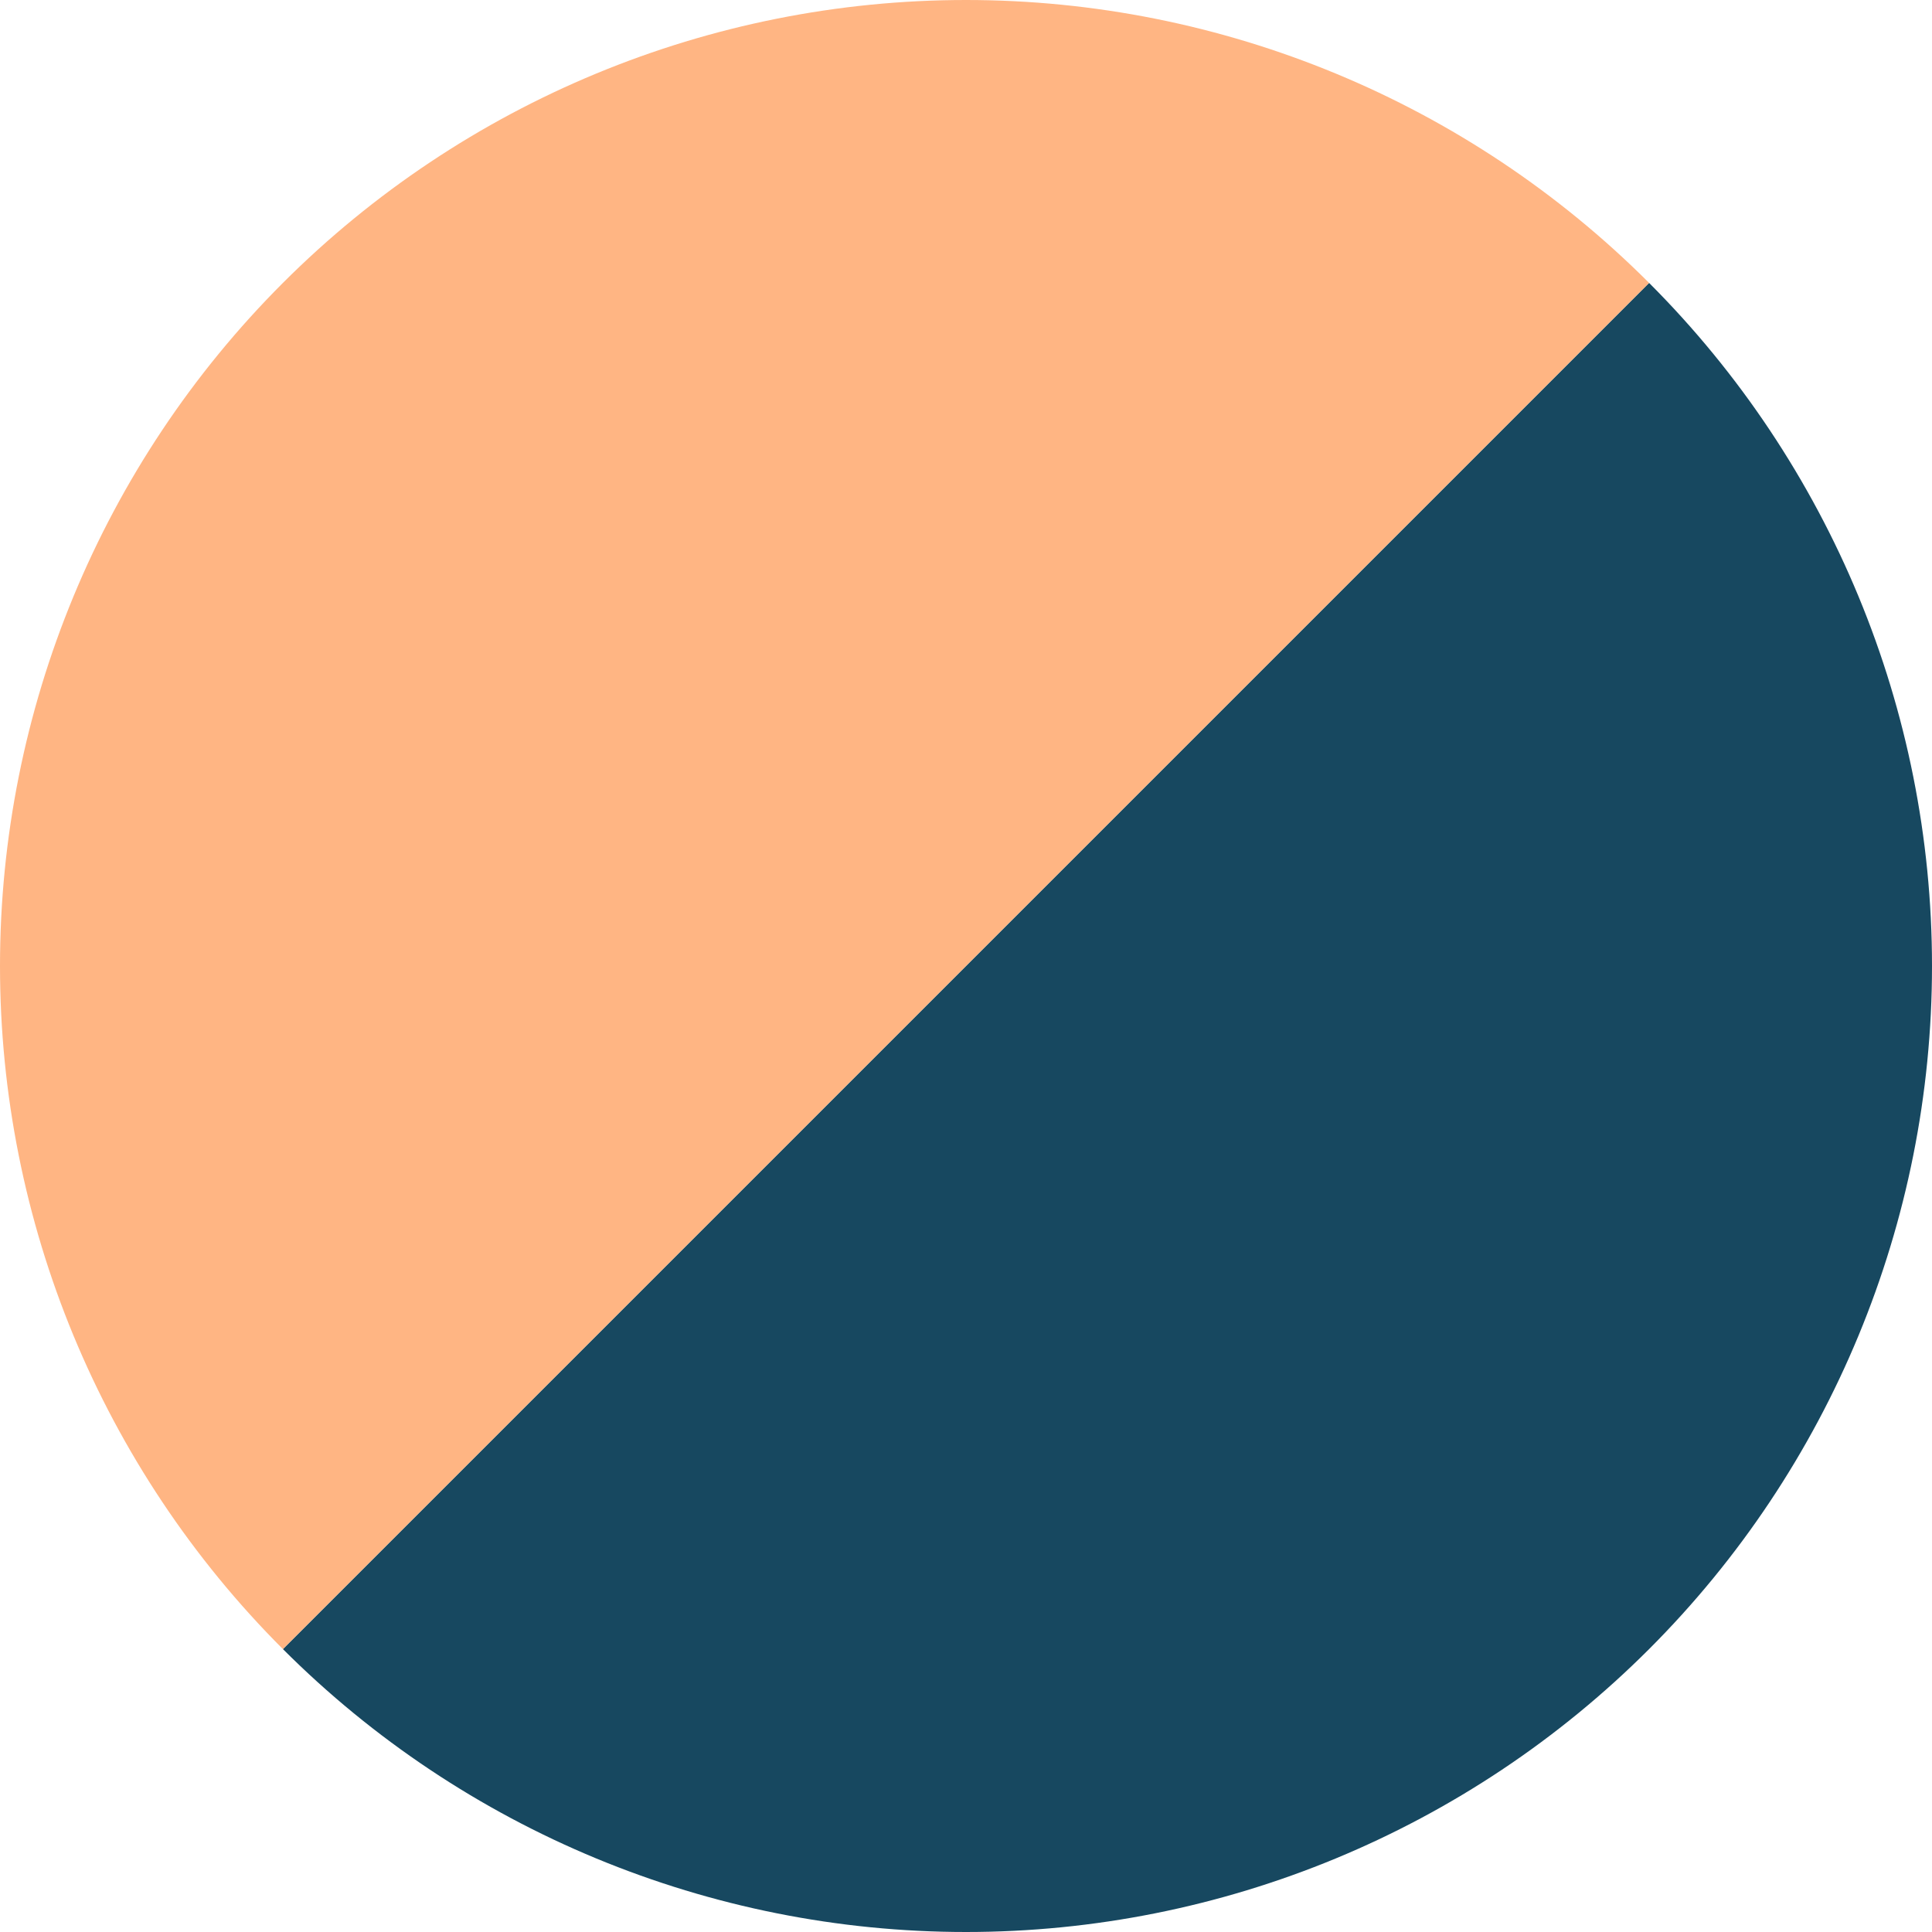 <svg width="30" height="30" viewBox="0 0 30 30" fill="none" xmlns="http://www.w3.org/2000/svg">
<path d="M25.607 4.393C28.42 7.206 30 11.022 30 15C30 18.978 28.42 22.794 25.607 25.607C22.794 28.42 18.978 30 15 30C11.022 30 7.206 28.42 4.393 25.607L15 15L25.607 4.393Z" fill="#174860"/>
<path d="M4.393 25.607C1.58 22.794 2.8709e-06 18.978 1.31134e-06 15C-2.48219e-07 11.022 1.58 7.206 4.393 4.393C7.206 1.58 11.022 5.97026e-06 15 -1.31134e-06C18.978 -8.59295e-06 22.794 1.58 25.607 4.393L15 15L4.393 25.607Z" fill="#FFB583"/>
</svg>
